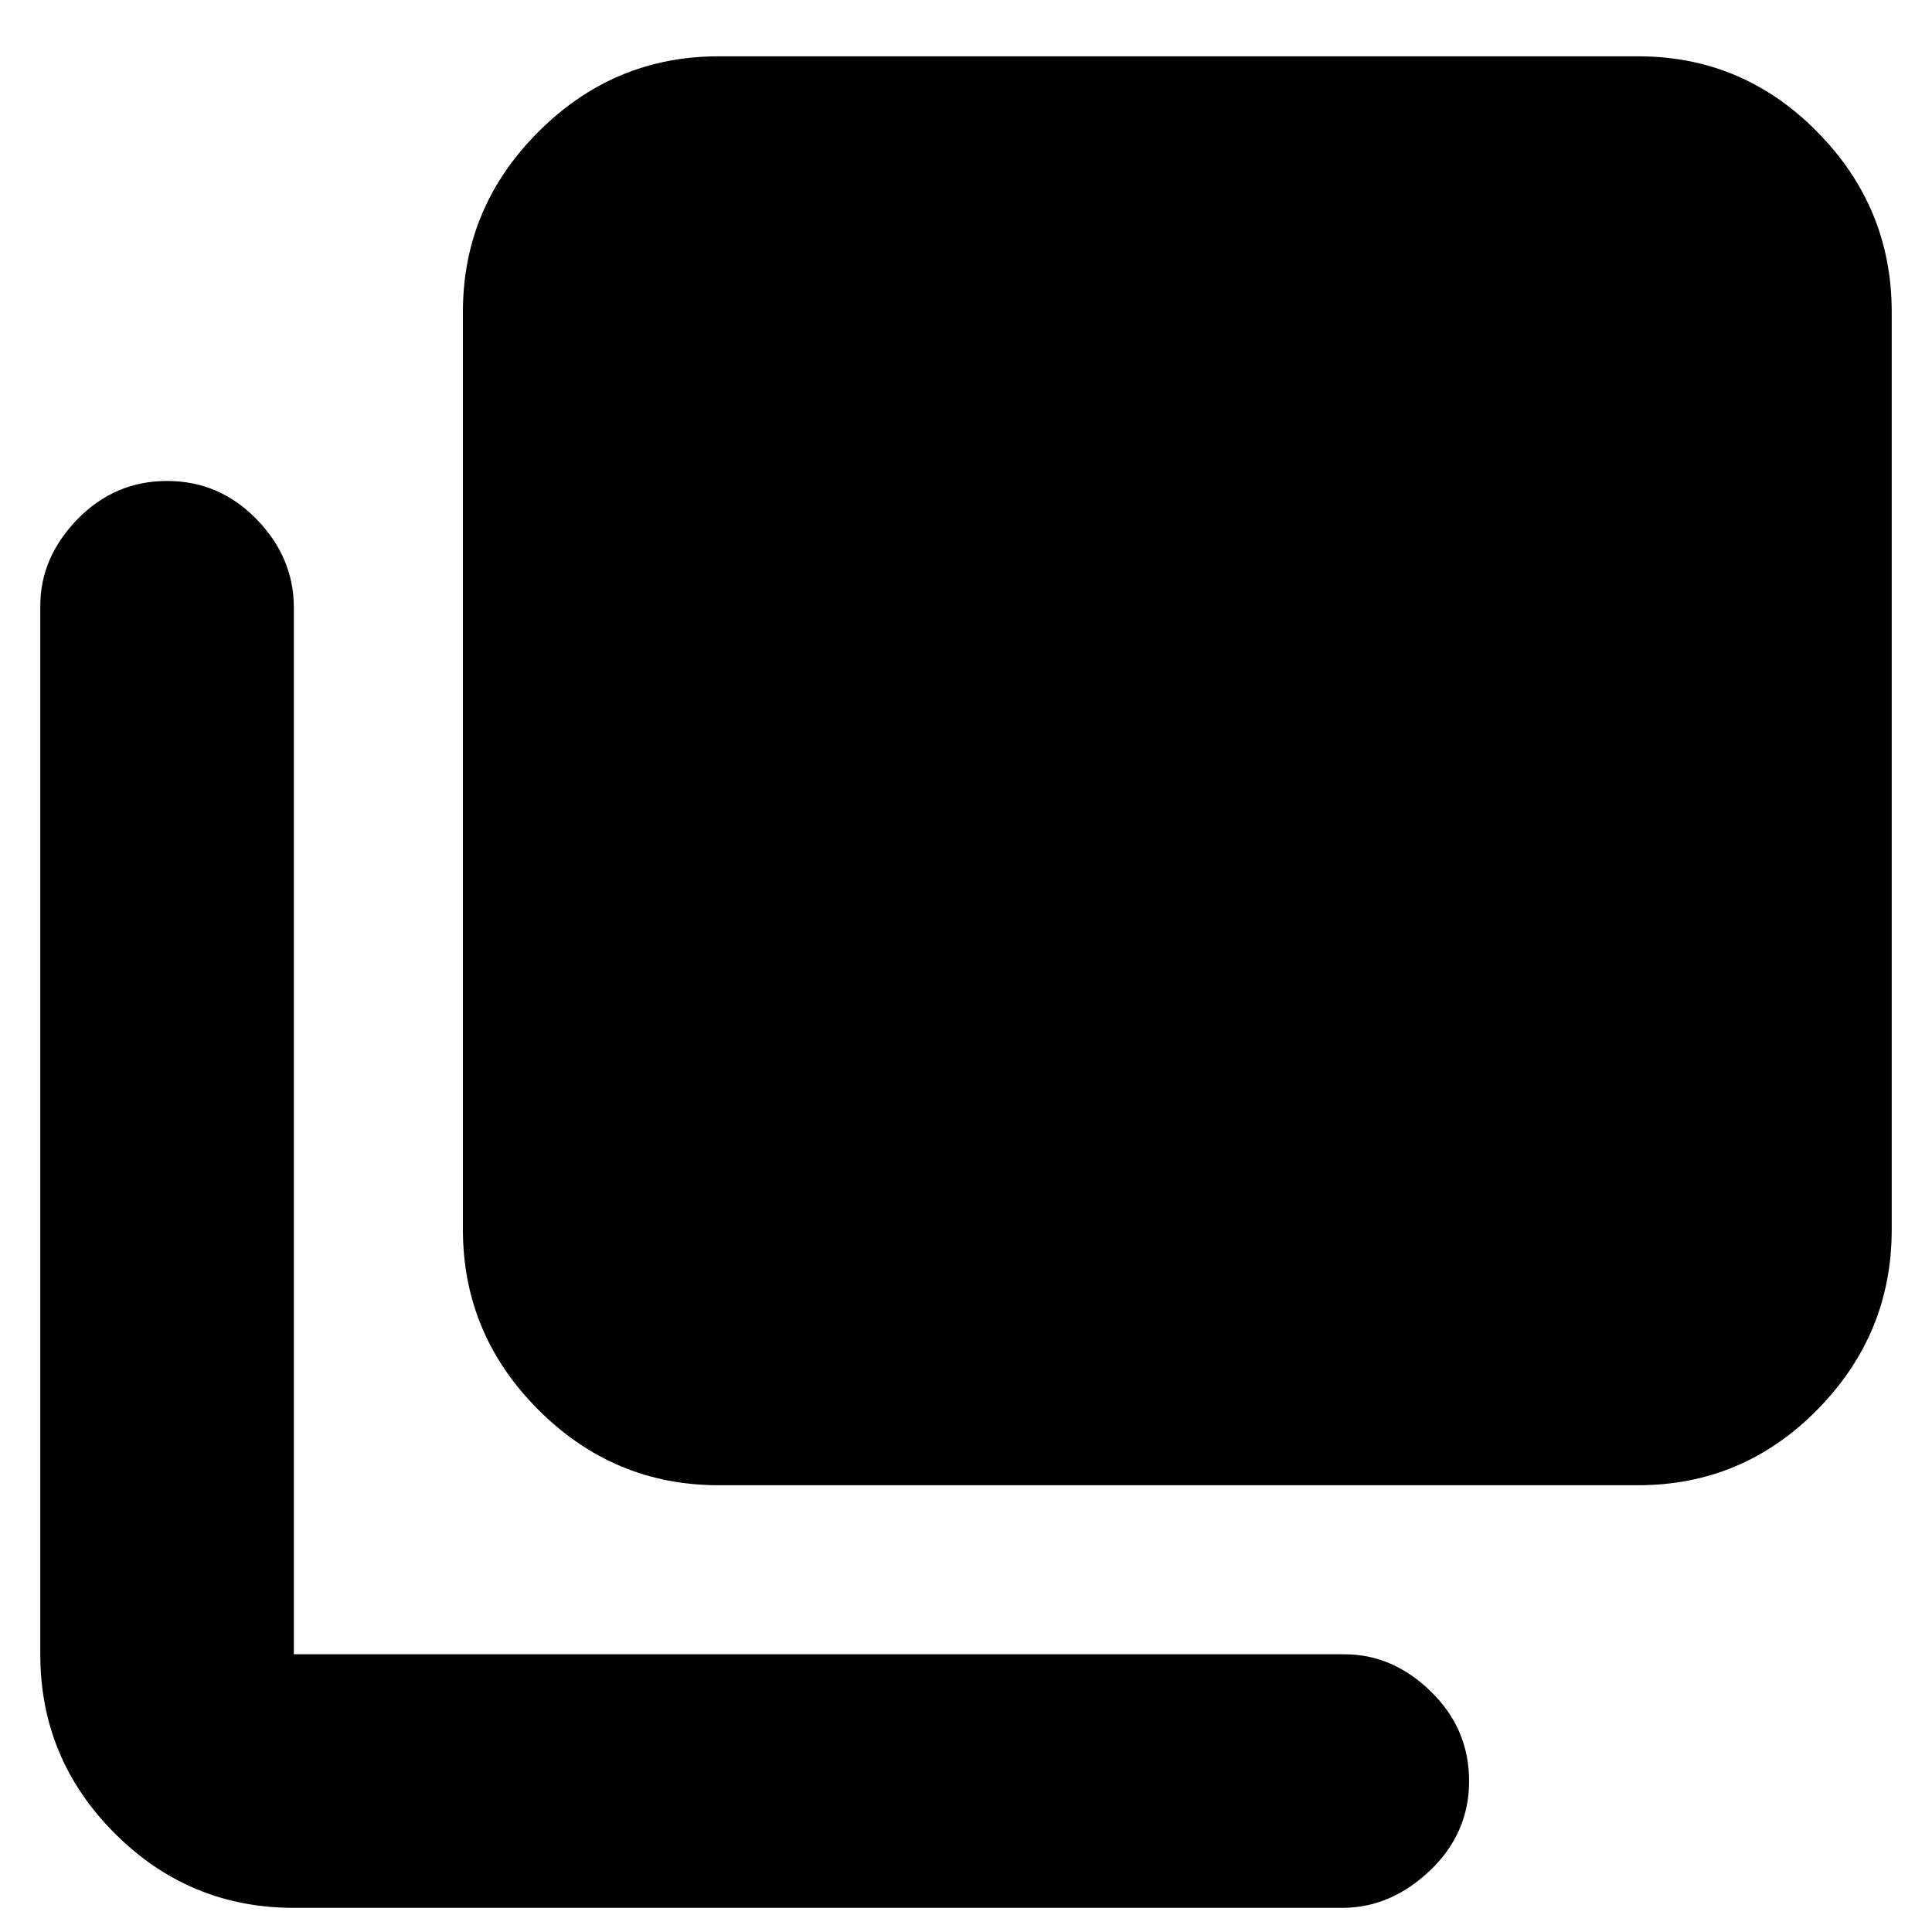 <svg xmlns="http://www.w3.org/2000/svg" height="20" width="20"><path d="M7.438 15.375q-1.084 0-1.865-.781-.781-.782-.781-1.865v-9.5q0-1.083.781-1.864.781-.782 1.865-.782h9.52q1.084 0 1.854.782.771.781.771 1.864v9.5q0 1.083-.771 1.865-.77.781-1.854.781ZM3.042 19.75q-1.084 0-1.854-.771-.771-.771-.771-1.854V6.271q0-.5.385-.896.386-.396.927-.396.542 0 .927.396.386.396.386.917v10.833h10.875q.5 0 .895.385.396.386.396.928 0 .541-.406.927-.406.385-.906.385Z"/></svg>